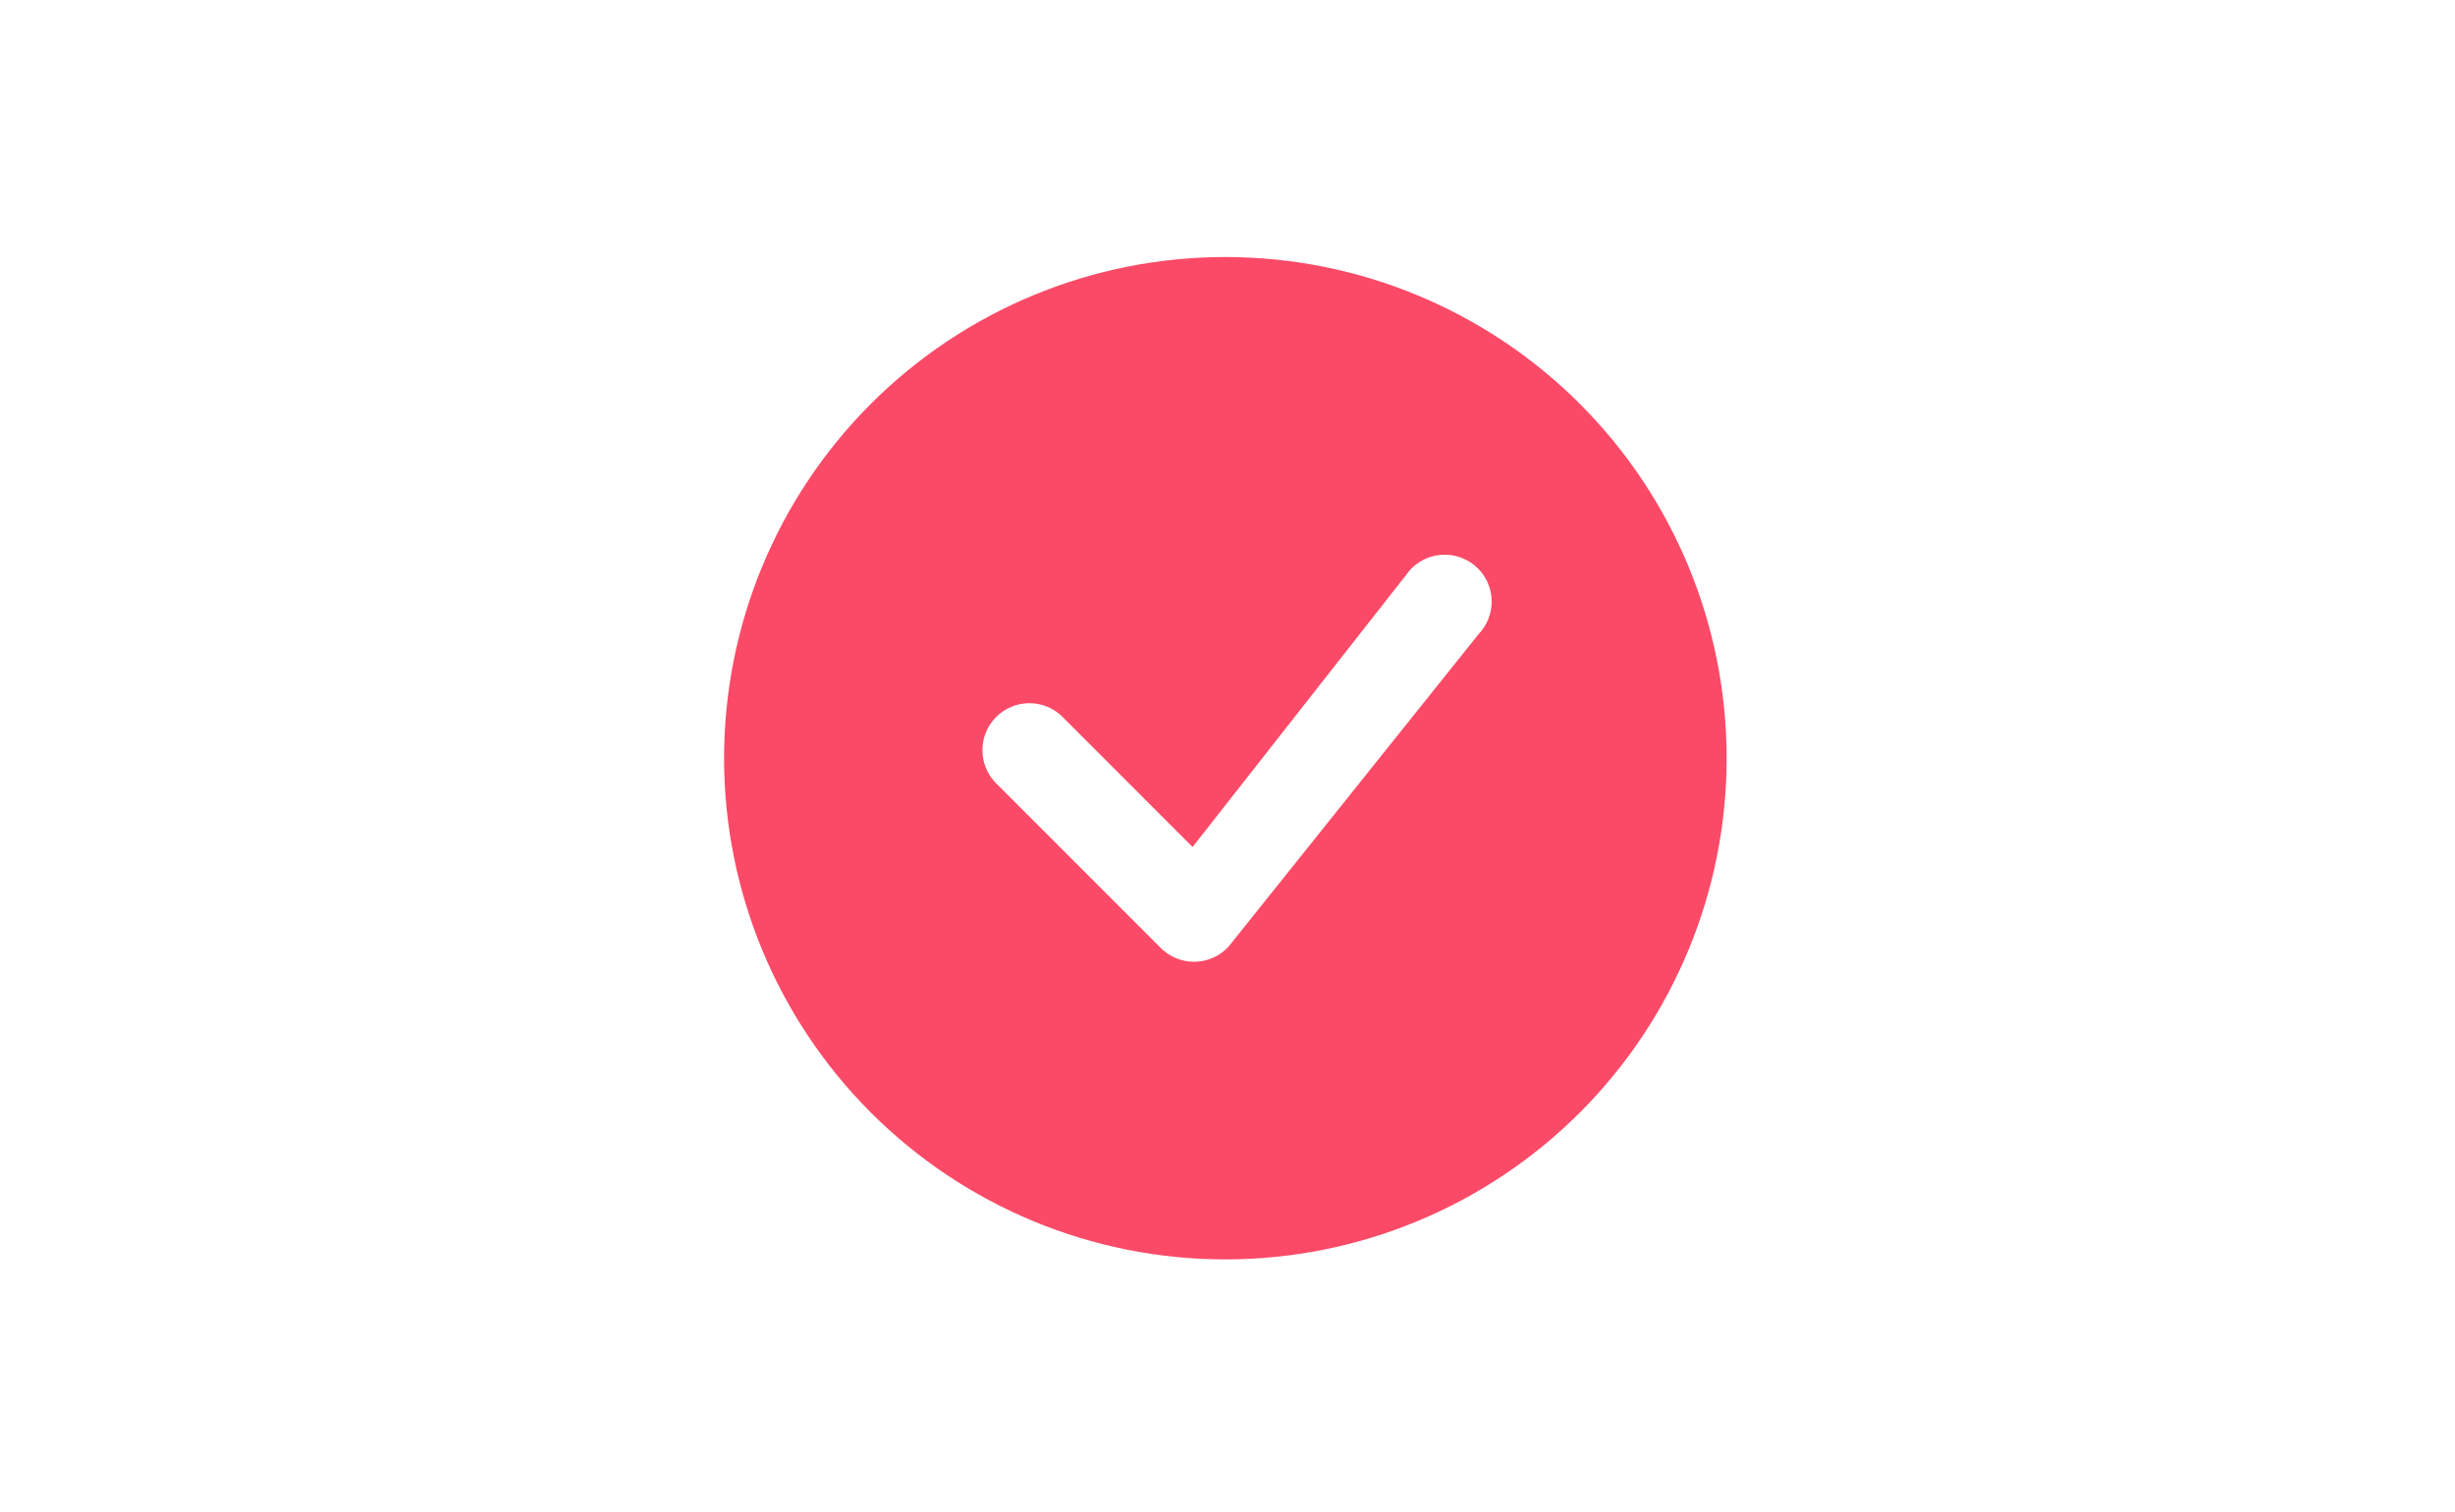 <svg width="573" height="353" viewBox="0 0 573 353" fill="none" xmlns="http://www.w3.org/2000/svg">
<rect width="573" height="353" fill="white"/>
<path d="M403 177C403 208.03 390.673 237.79 368.731 259.731C346.79 281.673 317.03 294 286 294C254.97 294 225.21 281.673 203.269 259.731C181.327 237.79 169 208.03 169 177C169 145.97 181.327 116.21 203.269 94.269C225.21 72.327 254.97 60 286 60C317.03 60 346.79 72.327 368.731 94.269C390.673 116.21 403 145.97 403 177ZM344.939 132.686C343.894 131.645 342.65 130.826 341.281 130.276C339.913 129.727 338.447 129.459 336.973 129.489C335.498 129.519 334.045 129.847 332.7 130.451C331.355 131.056 330.145 131.925 329.144 133.008L278.351 197.724L247.741 167.099C245.662 165.161 242.912 164.107 240.07 164.157C237.228 164.207 234.517 165.358 232.507 167.368C230.498 169.377 229.346 172.089 229.296 174.93C229.246 177.772 230.301 180.522 232.238 182.601L270.936 221.314C271.979 222.354 273.22 223.174 274.586 223.725C275.953 224.275 277.416 224.545 278.889 224.517C280.361 224.49 281.813 224.167 283.158 223.566C284.503 222.965 285.713 222.1 286.717 221.021L345.1 148.042C347.09 145.973 348.19 143.206 348.162 140.335C348.135 137.463 346.983 134.717 344.953 132.686H344.939Z" fill="#FB4A67"/>
</svg>

